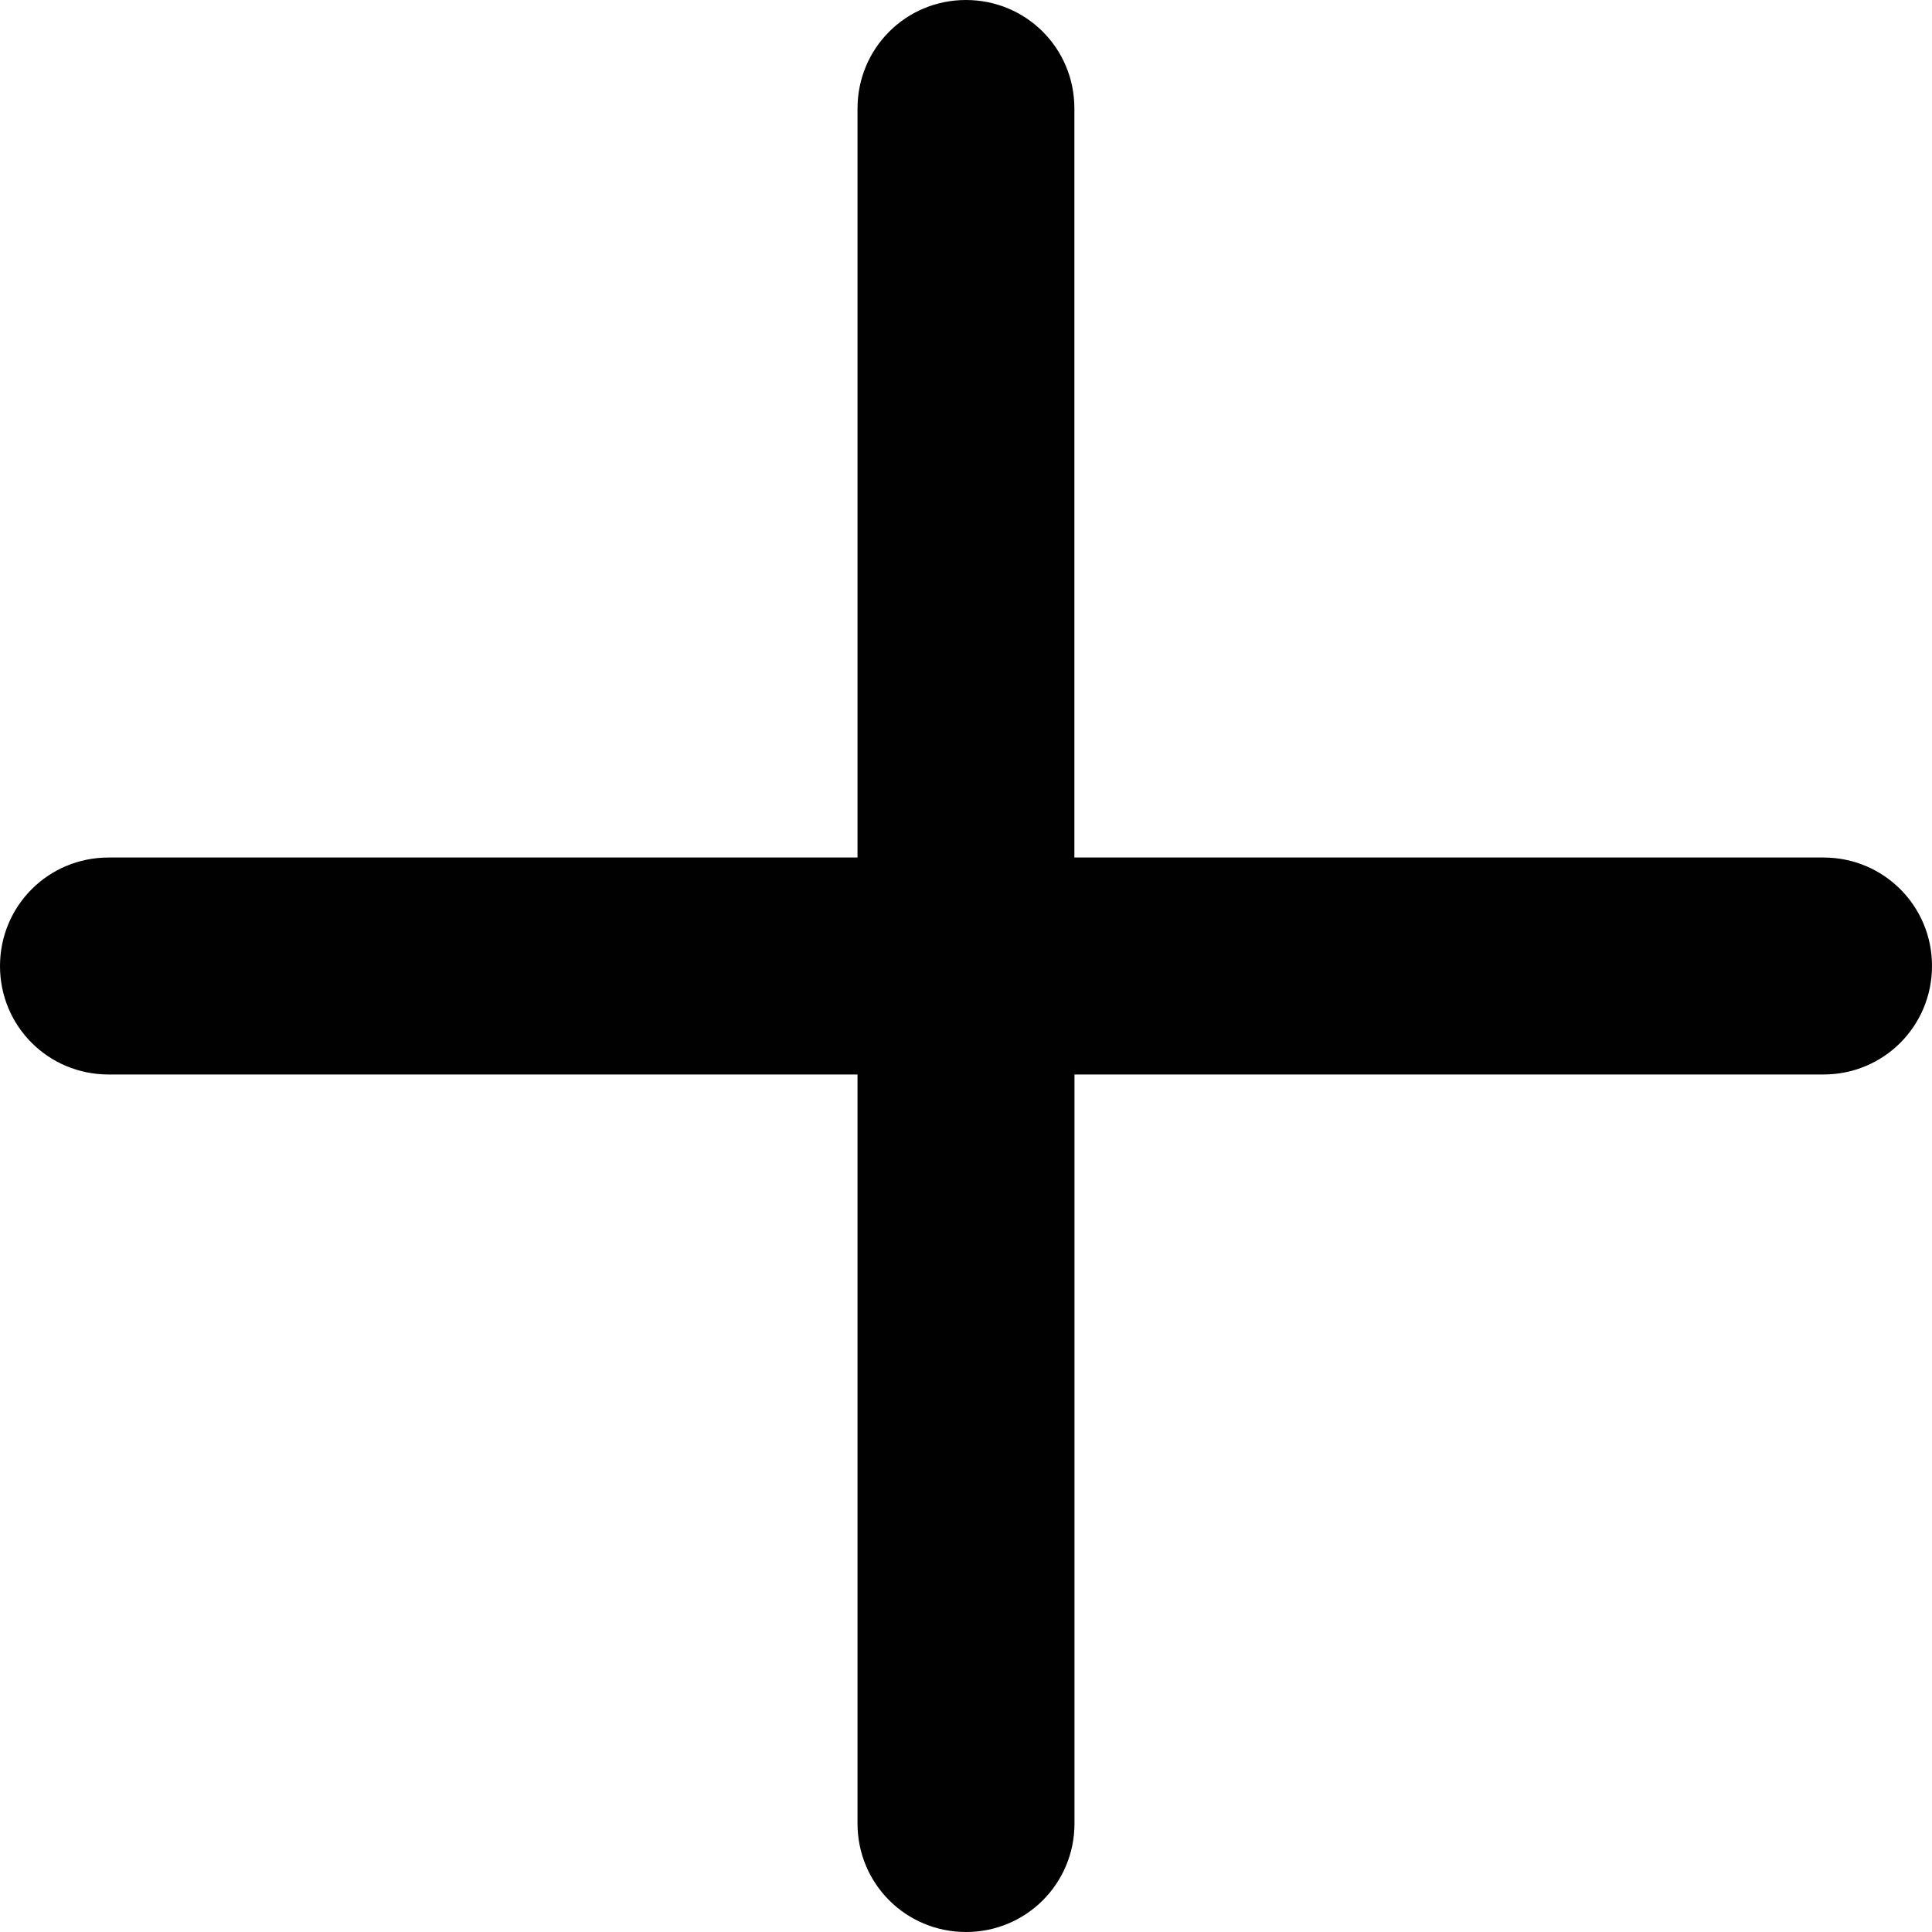 <?xml version="1.0" encoding="utf-8"?>
<!-- Generator: Adobe Illustrator 16.0.3, SVG Export Plug-In . SVG Version: 6.00 Build 0)  -->
<!DOCTYPE svg PUBLIC "-//W3C//DTD SVG 1.1//EN" "http://www.w3.org/Graphics/SVG/1.1/DTD/svg11.dtd">
<svg version="1.1" id="Layer_1" xmlns="http://www.w3.org/2000/svg" xmlns:xlink="http://www.w3.org/1999/xlink" x="0px" y="0px"
	 width="20px" height="20px" viewBox="0 0 20 20" enable-background="new 0 0 20 20" xml:space="preserve">
<path fill="#010101" d="M18.877,8.877l-7.755,0V1.124C11.123,0.5,10.623,0,9.999,0C9.377,0,8.877,0.5,8.877,1.123v7.754l-7.753,0
	C0.5,8.877,0,9.377,0,10.001c0,0.622,0.5,1.122,1.123,1.122h7.754v7.754c0,0.623,0.5,1.123,1.124,1.123
	c0.621,0,1.122-0.5,1.122-1.123v-7.754h7.754c0.623,0,1.123-0.5,1.123-1.124C20,9.378,19.5,8.877,18.877,8.877z"/>
</svg>
